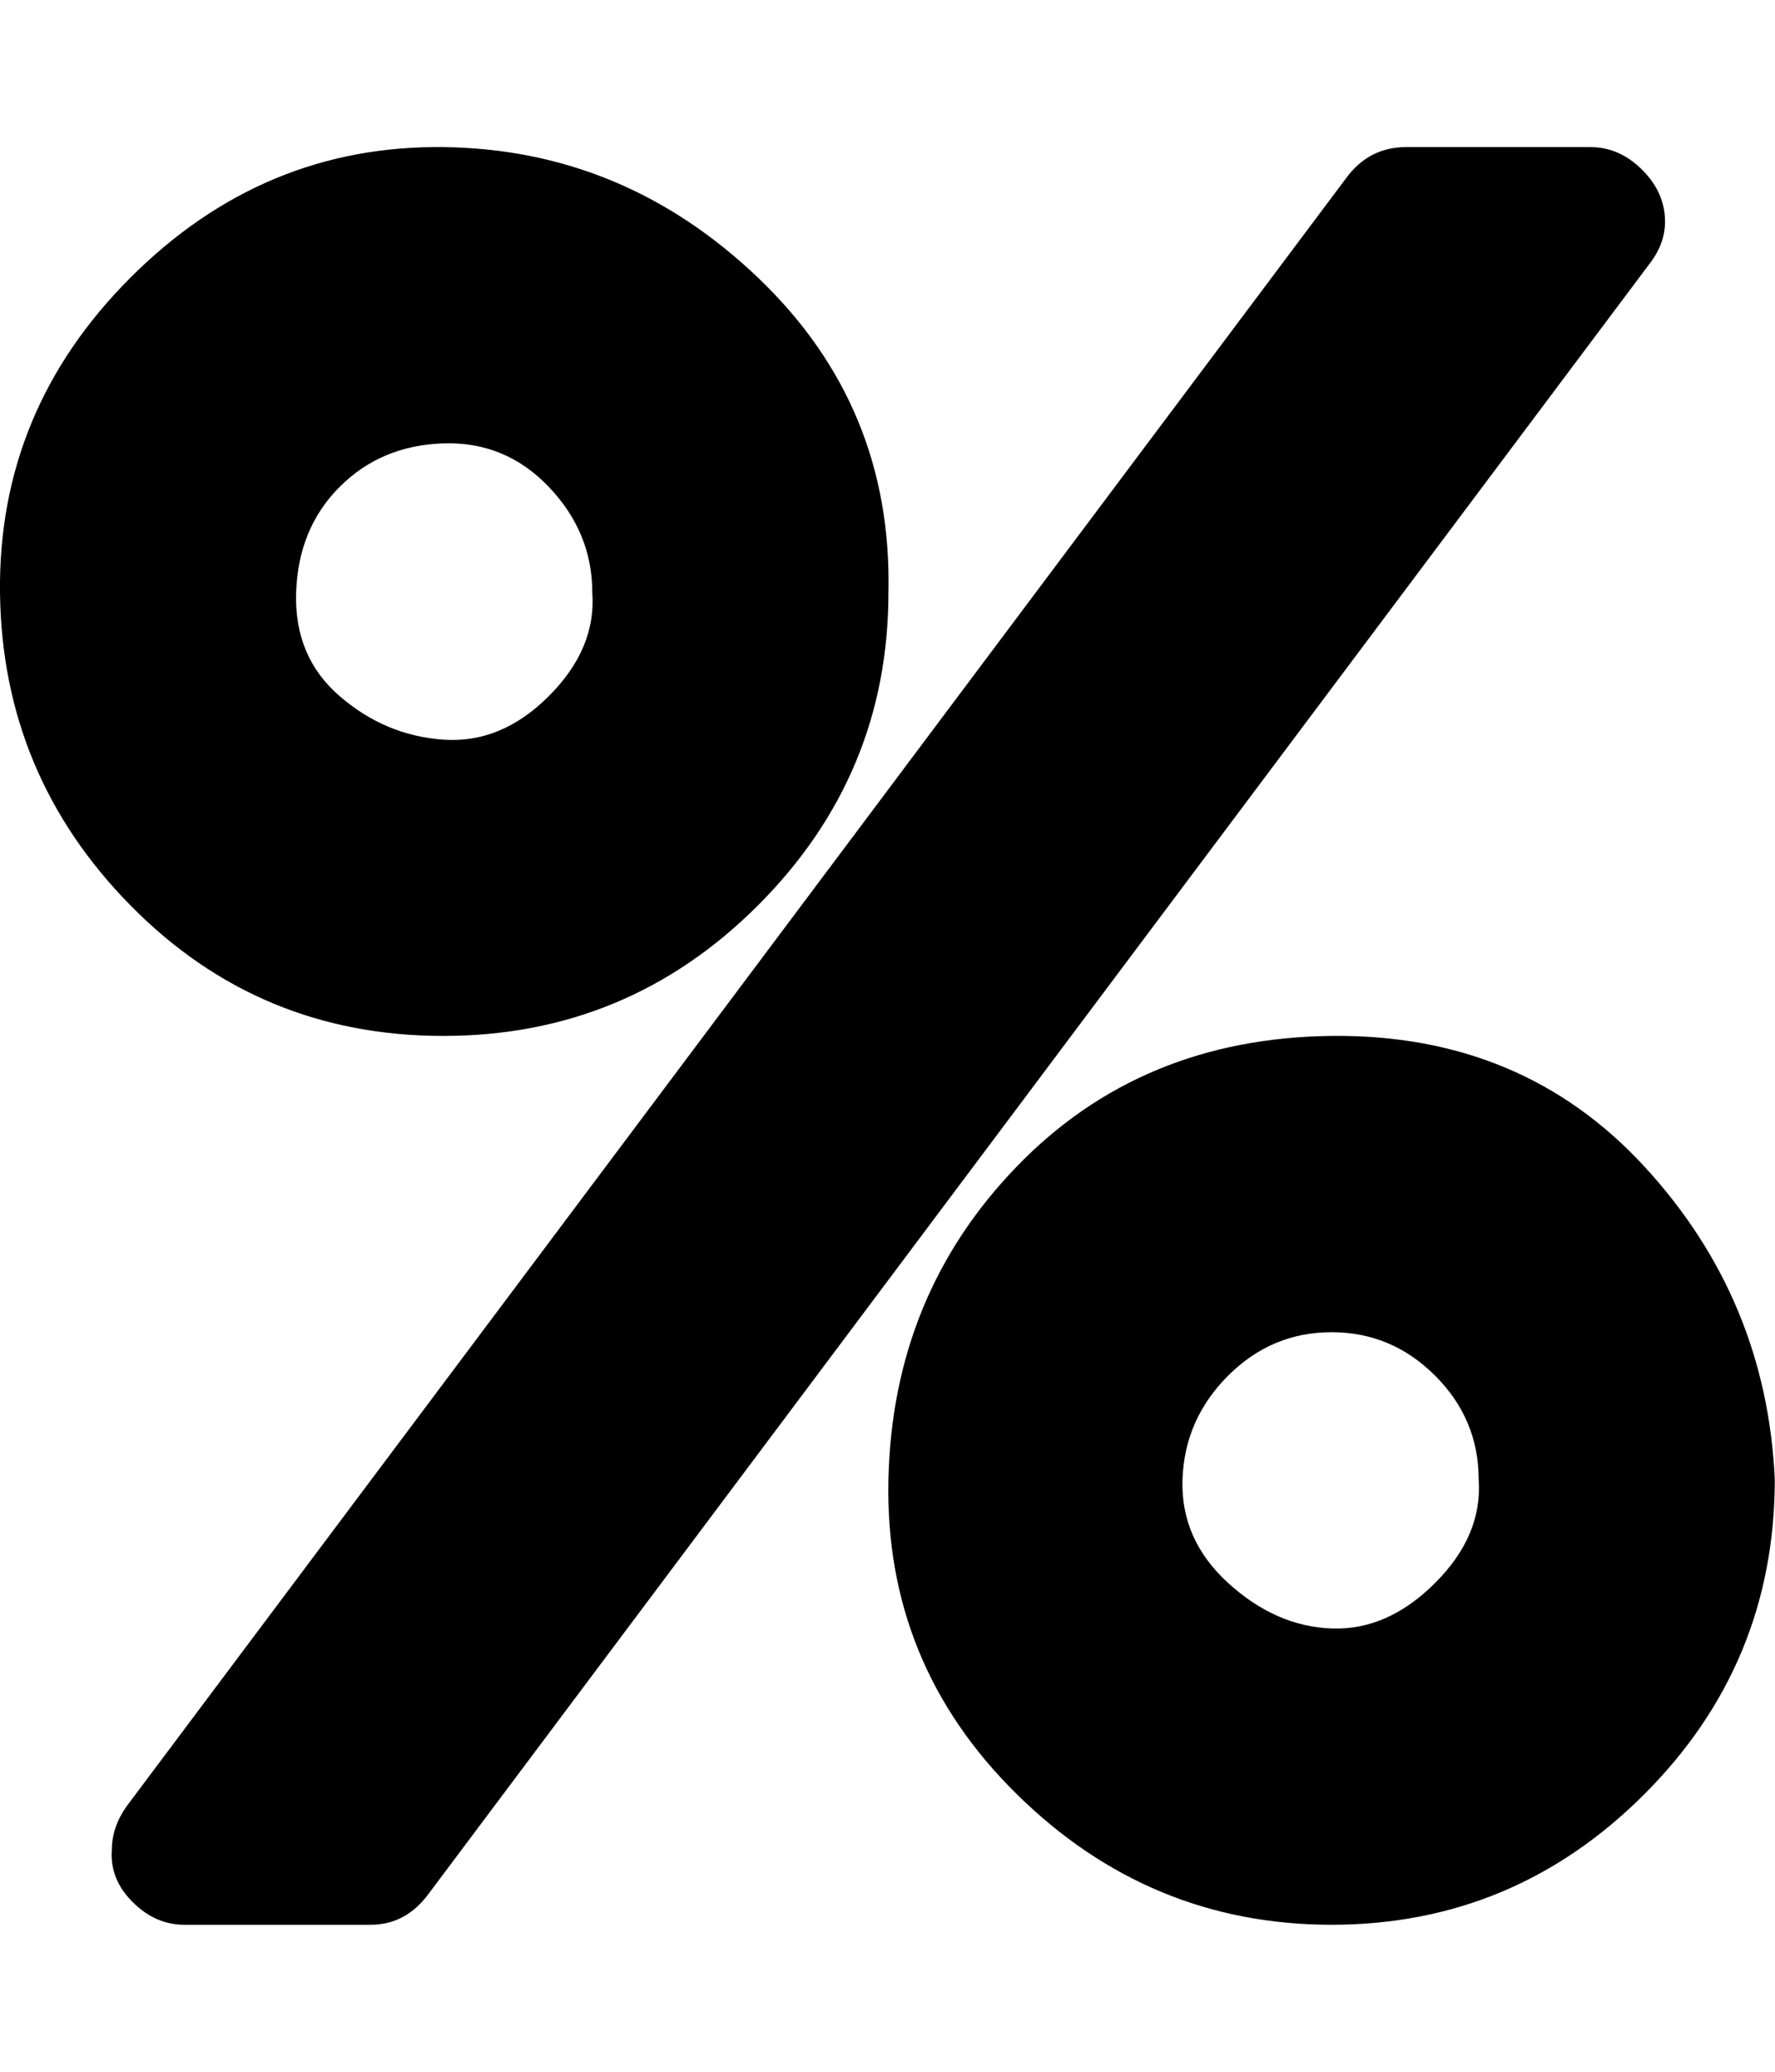 <svg xmlns="http://www.w3.org/2000/svg" viewBox="0 0 857.1 1000"><path d="M714 714q0-29-21-50t-50-21-50 21-22 50 22 50 50 22 50-22 21-50zM286 286q0-29-21-51t-51-21-50 21-21 51 21 50 50 21 51-21 21-50zm571 428q0 89-63 152t-151 63-152-63-62-152 62-151 152-63 151 63 63 151zm-53-607q0 11-8 21L207 914q-11 15-28 15H89q-14 0-25-11t-10-25q0-11 7-21L650 86q11-15 29-15h89q14 0 25 11t11 25zM429 286q0 88-63 151t-152 63-151-63T0 286t63-152 151-63 152 63 63 152z"/></svg>